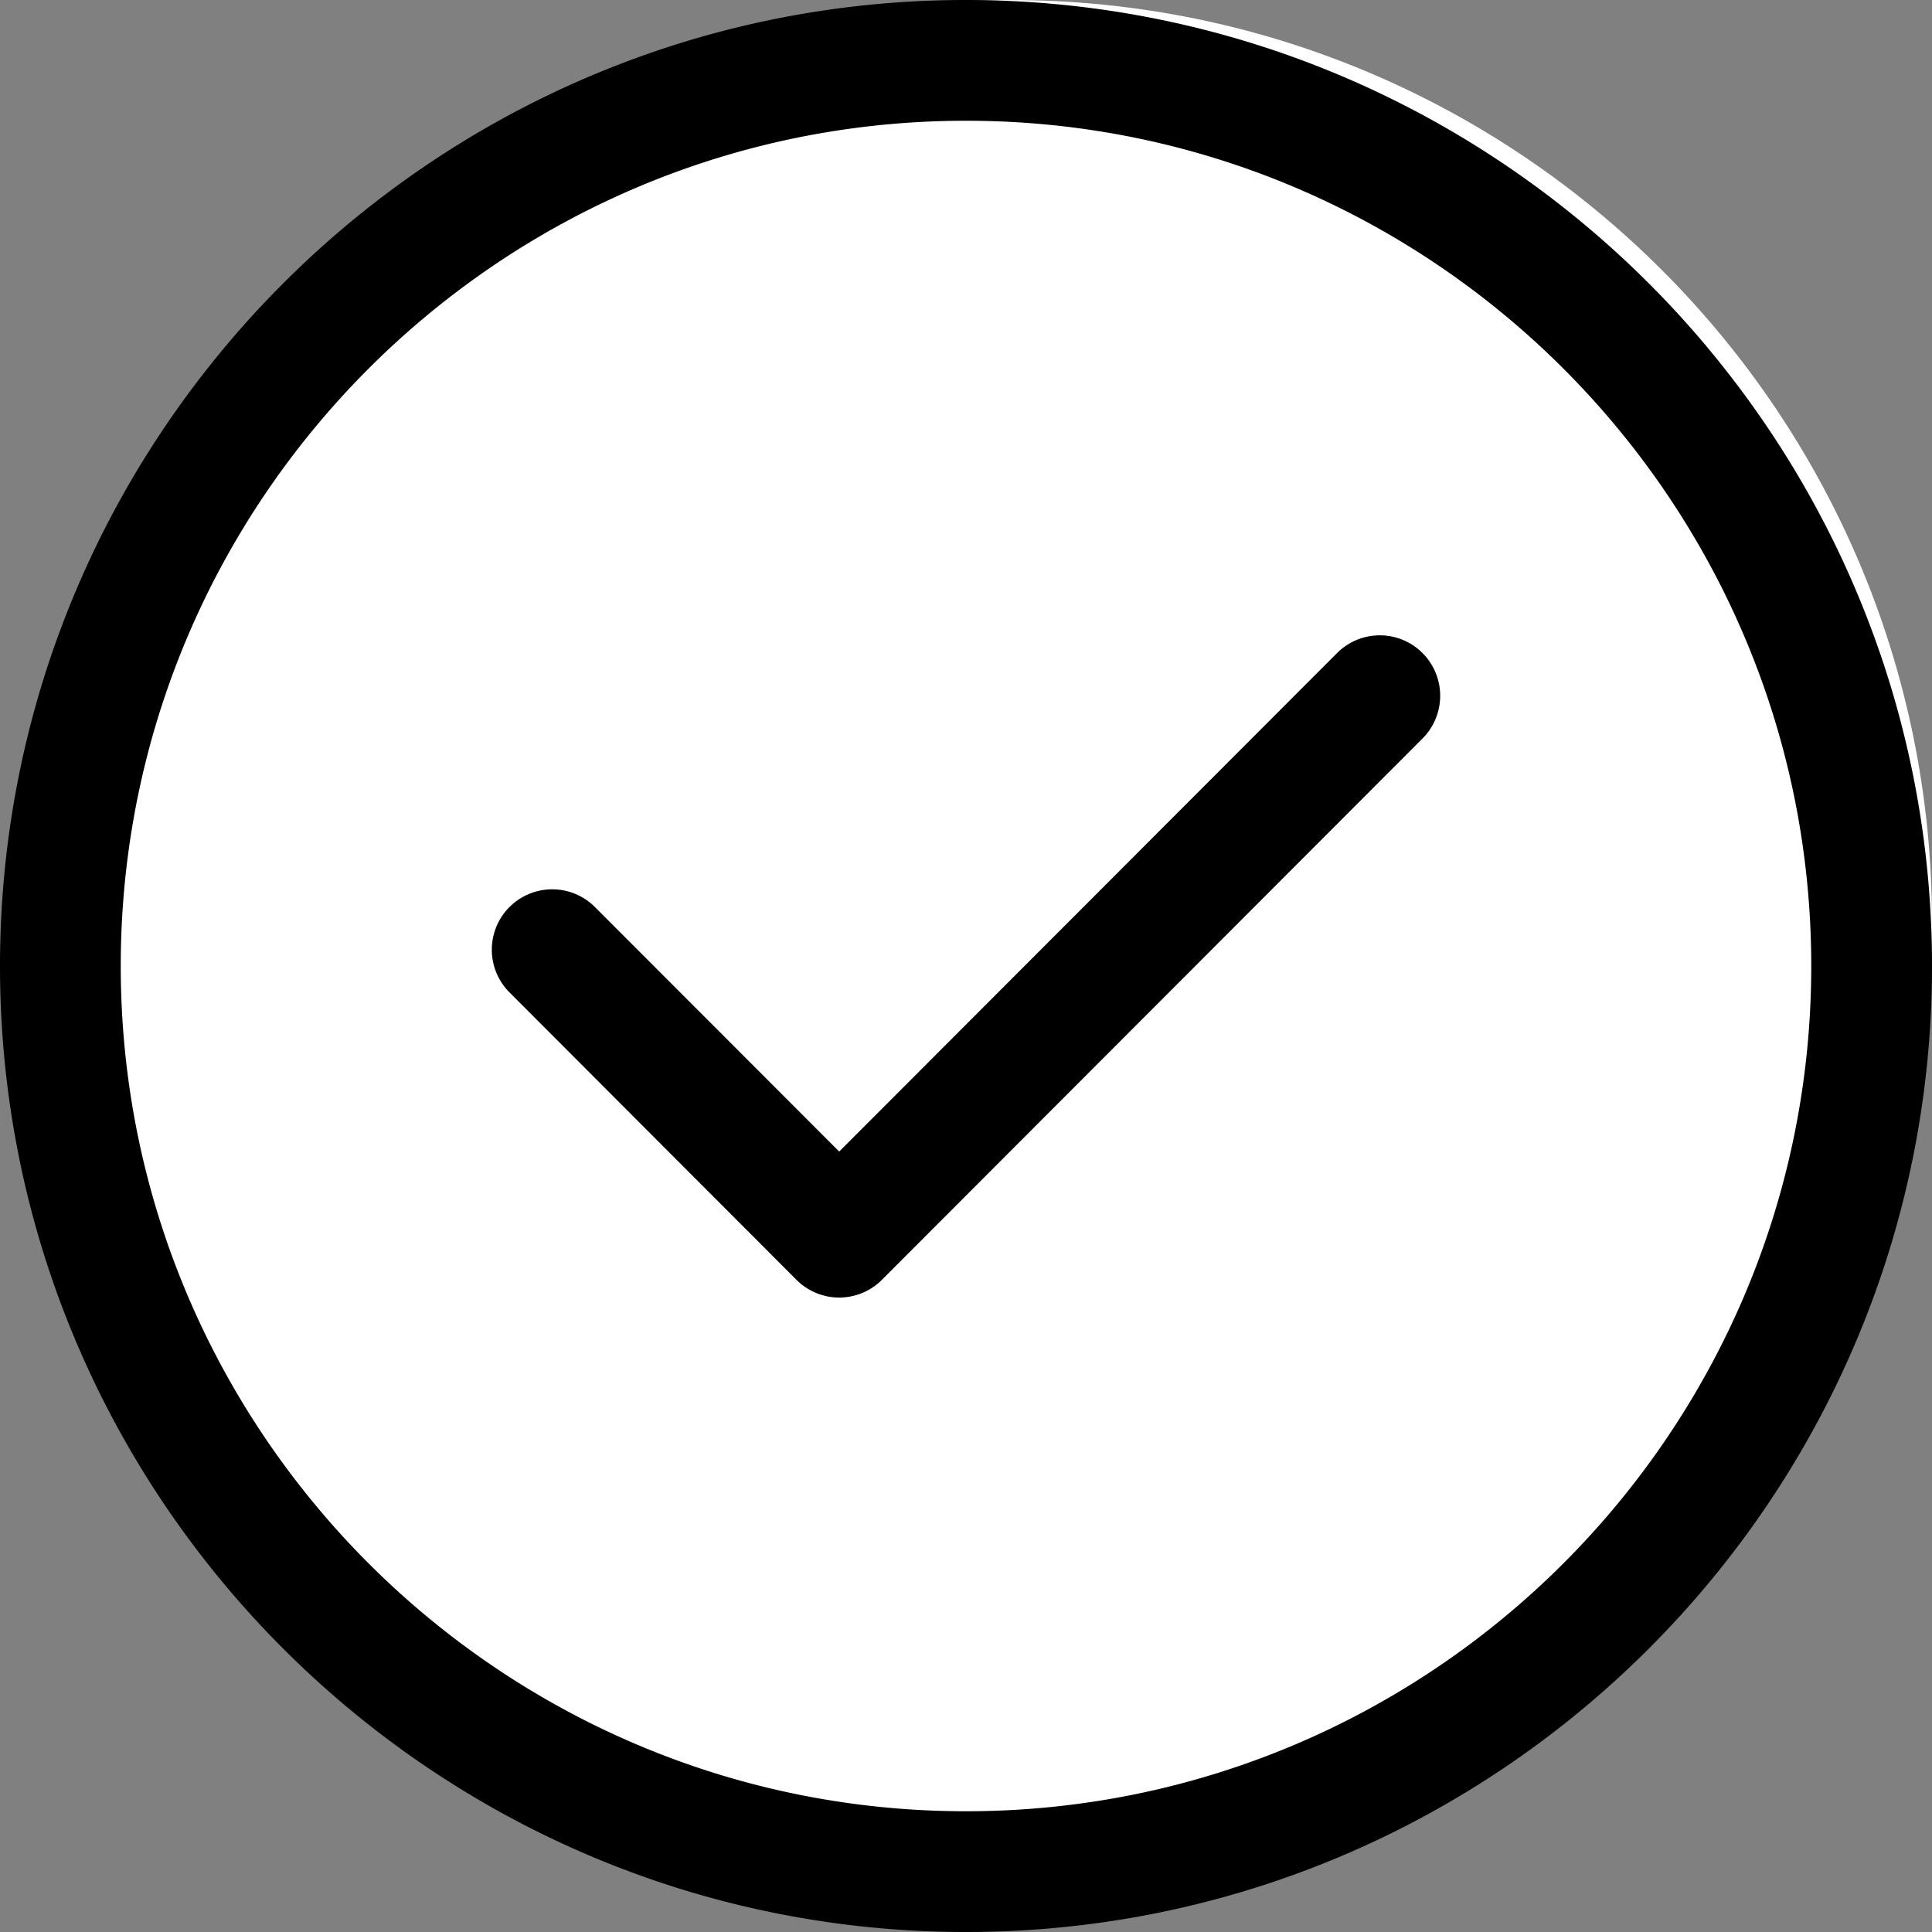 <svg xmlns="http://www.w3.org/2000/svg" width="22" height="22" viewBox="0 0 22 22"><rect x="0" y="0" width="22" height="22" fill="#808080" stroke="none"/><g><g><g><g><path fill="#fff" d="M11.5 21C17.299 21 22 16.299 22 10.5S17.299 0 11.5 0 1 4.701 1 10.5 5.701 21 11.5 21z"/></g><g><g><path d="M16.198 7.436a.687.687 0 0 0-.972 0l-5.67 5.677-2.782-2.785a.687.687 0 1 0-.972.973l3.268 3.273a.687.687 0 0 0 .972 0l6.156-6.164a.689.689 0 0 0 0-.974zM11 20.625c-5.307 0-9.625-4.318-9.625-9.625S5.693 1.375 11 1.375 20.625 5.693 20.625 11 16.307 20.625 11 20.625zM11 0C4.935 0 0 4.935 0 11s4.935 11 11 11 11-4.935 11-11S17.065 0 11 0z"/></g></g></g></g></g></svg>